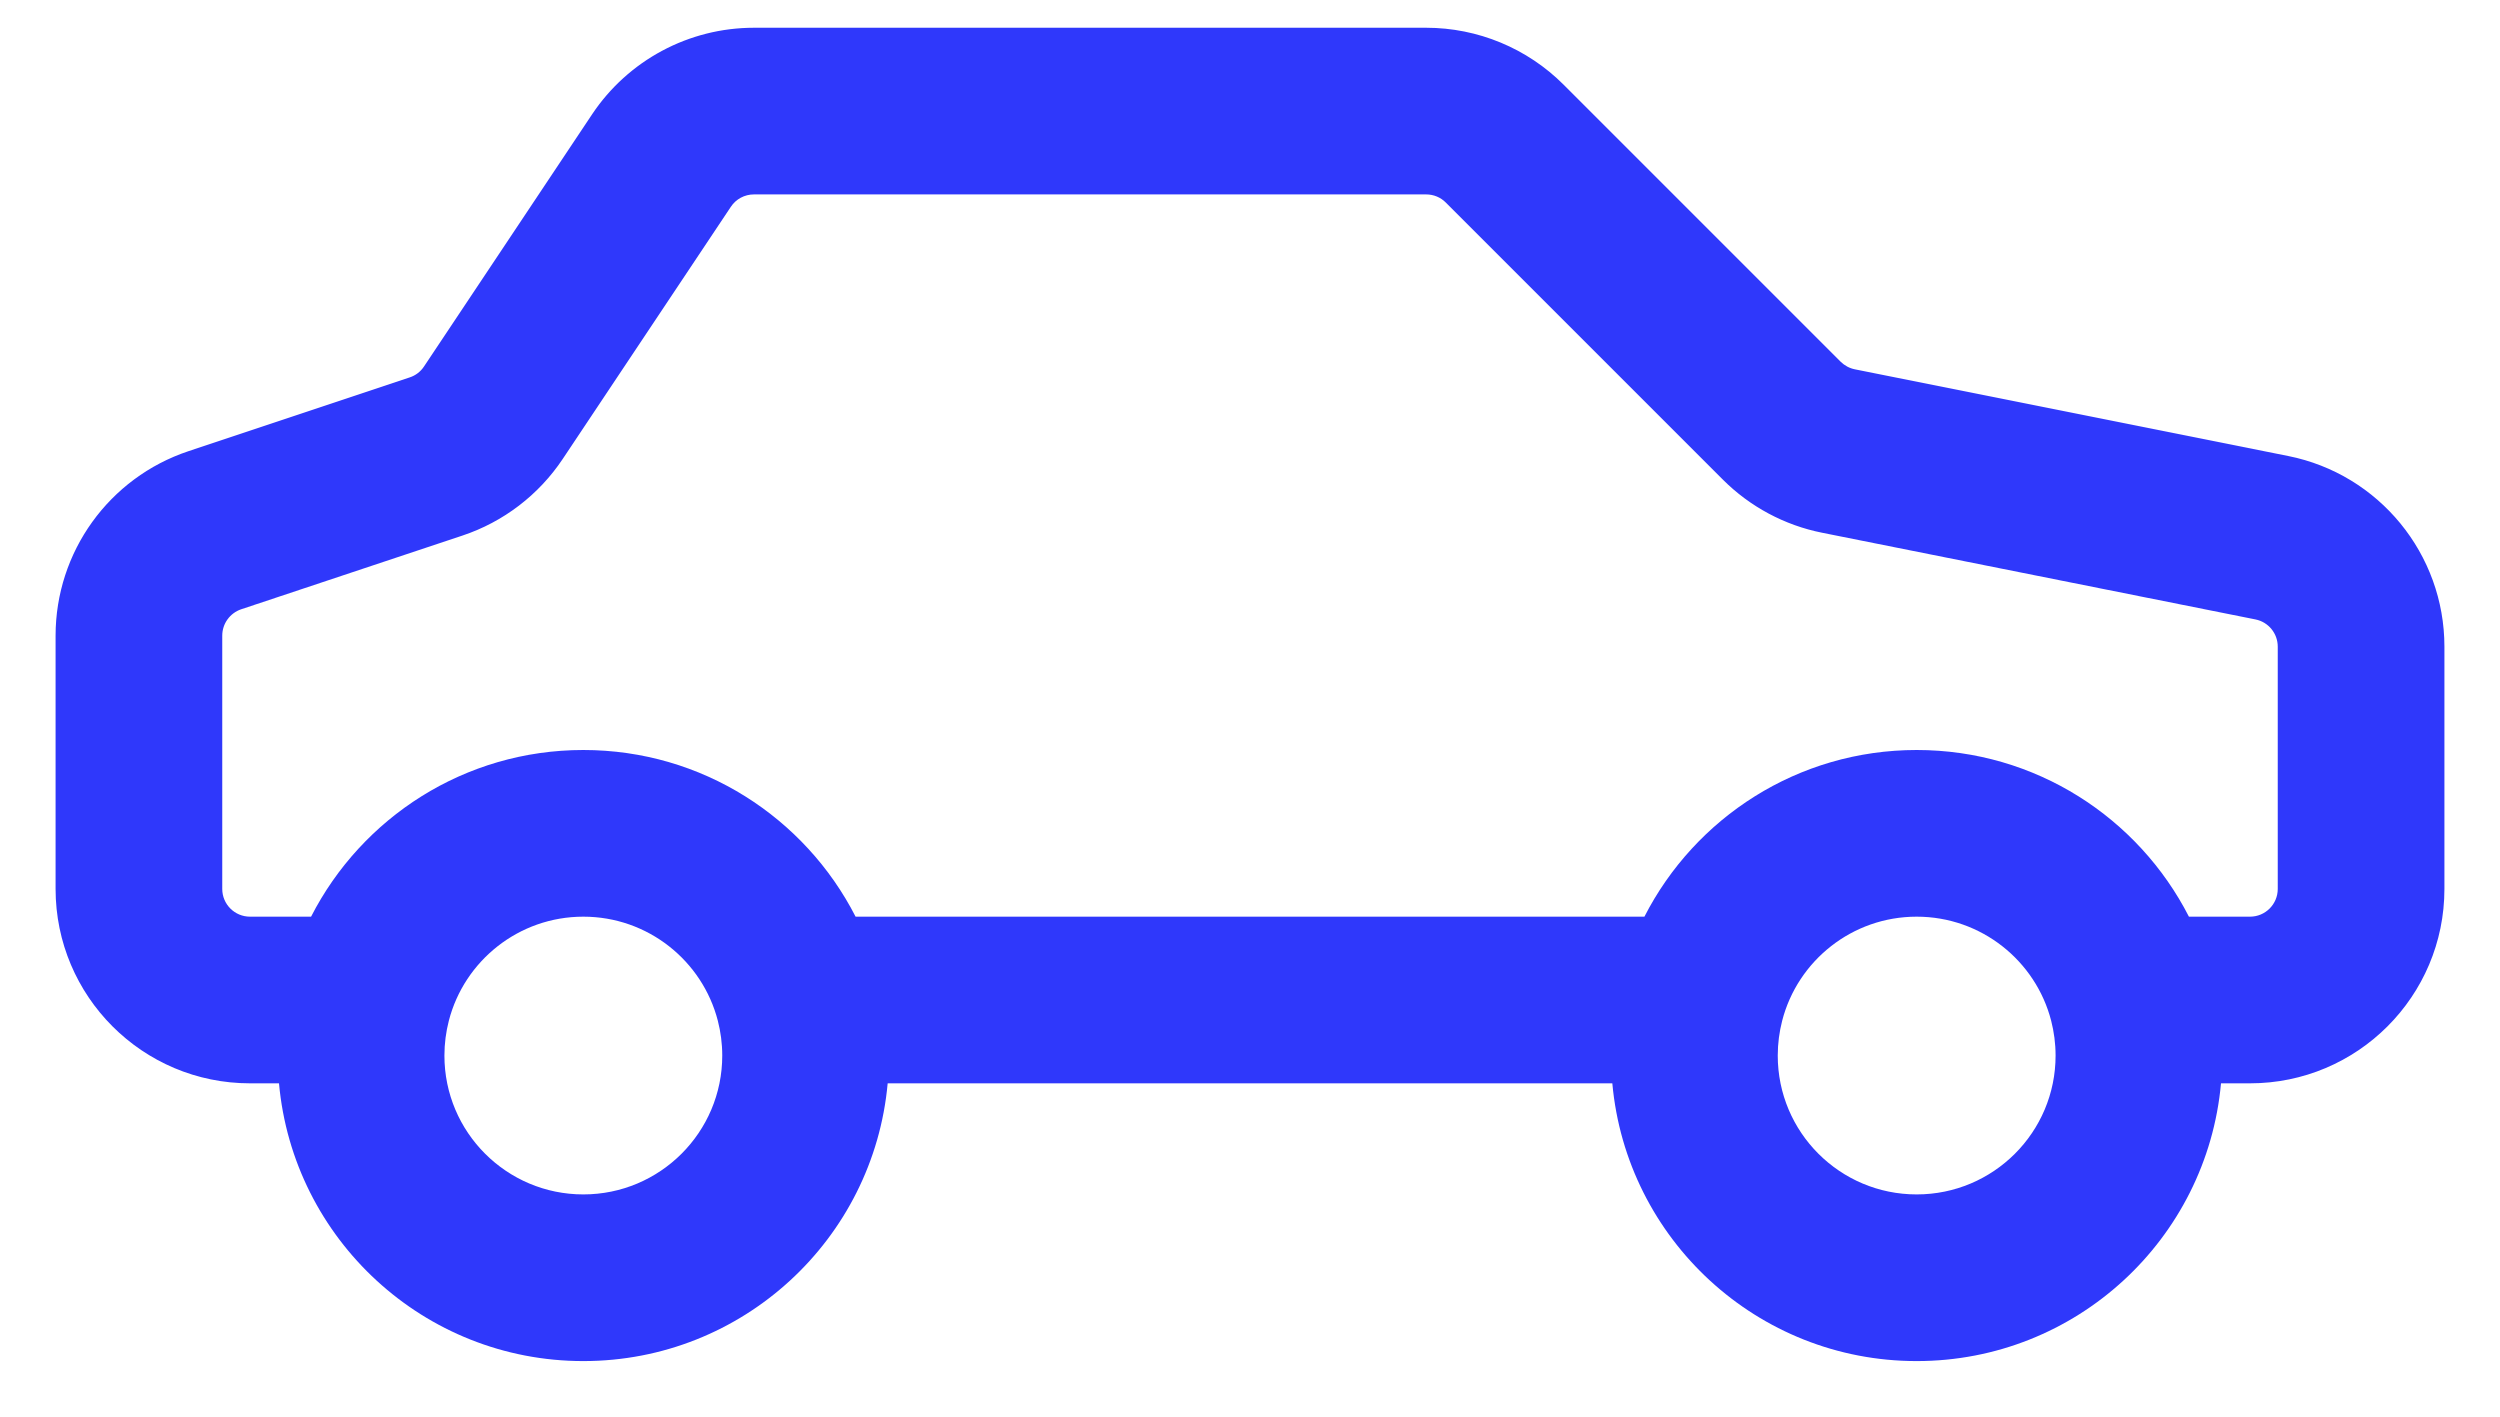 <svg width="30" height="17" viewBox="0 0 30 17" fill="none" xmlns="http://www.w3.org/2000/svg">
<path fill-rule="evenodd" clip-rule="evenodd" d="M9.047 2.333C8.935 2.333 8.831 2.389 8.77 2.482L6.753 5.507C6.465 5.939 6.041 6.263 5.549 6.427L2.895 7.311C2.759 7.357 2.667 7.484 2.667 7.628V10.667C2.667 10.851 2.816 11 3 11H3.733C4.34 9.813 5.574 9 7 9C8.426 9 9.66 9.813 10.267 11H19.733C20.34 9.813 21.574 9 23 9C24.426 9 25.66 9.813 26.267 11H27C27.184 11 27.333 10.851 27.333 10.667V7.76C27.333 7.601 27.221 7.464 27.065 7.433L21.866 6.393C21.415 6.303 21 6.081 20.674 5.755L17.35 2.431C17.288 2.368 17.203 2.333 17.114 2.333H9.047ZM26.652 13H27C28.289 13 29.333 11.955 29.333 10.667V7.76C29.333 6.648 28.548 5.69 27.458 5.472L22.259 4.432C22.194 4.419 22.135 4.387 22.088 4.341L18.764 1.017C18.327 0.579 17.733 0.333 17.114 0.333H9.047C8.267 0.333 7.538 0.723 7.105 1.372L5.088 4.398C5.047 4.46 4.987 4.506 4.916 4.529L2.262 5.414C1.309 5.732 0.667 6.623 0.667 7.628V10.667C0.667 11.955 1.711 13 3 13H3.348C3.517 14.869 5.087 16.333 7 16.333C8.913 16.333 10.483 14.869 10.652 13H19.348C19.517 14.869 21.087 16.333 23 16.333C24.913 16.333 26.483 14.869 26.652 13ZM7 11C6.225 11 5.571 11.53 5.386 12.249C5.352 12.382 5.333 12.521 5.333 12.667C5.333 13.587 6.08 14.333 7 14.333C7.92 14.333 8.667 13.587 8.667 12.667C8.667 12.521 8.648 12.382 8.614 12.249C8.429 11.53 7.775 11 7 11ZM23 11C22.225 11 21.571 11.53 21.386 12.249C21.352 12.382 21.333 12.521 21.333 12.667C21.333 13.587 22.079 14.333 23 14.333C23.921 14.333 24.667 13.587 24.667 12.667C24.667 12.521 24.648 12.382 24.614 12.249C24.429 11.53 23.775 11 23 11Z" fill="#2F38FB"/>
</svg>